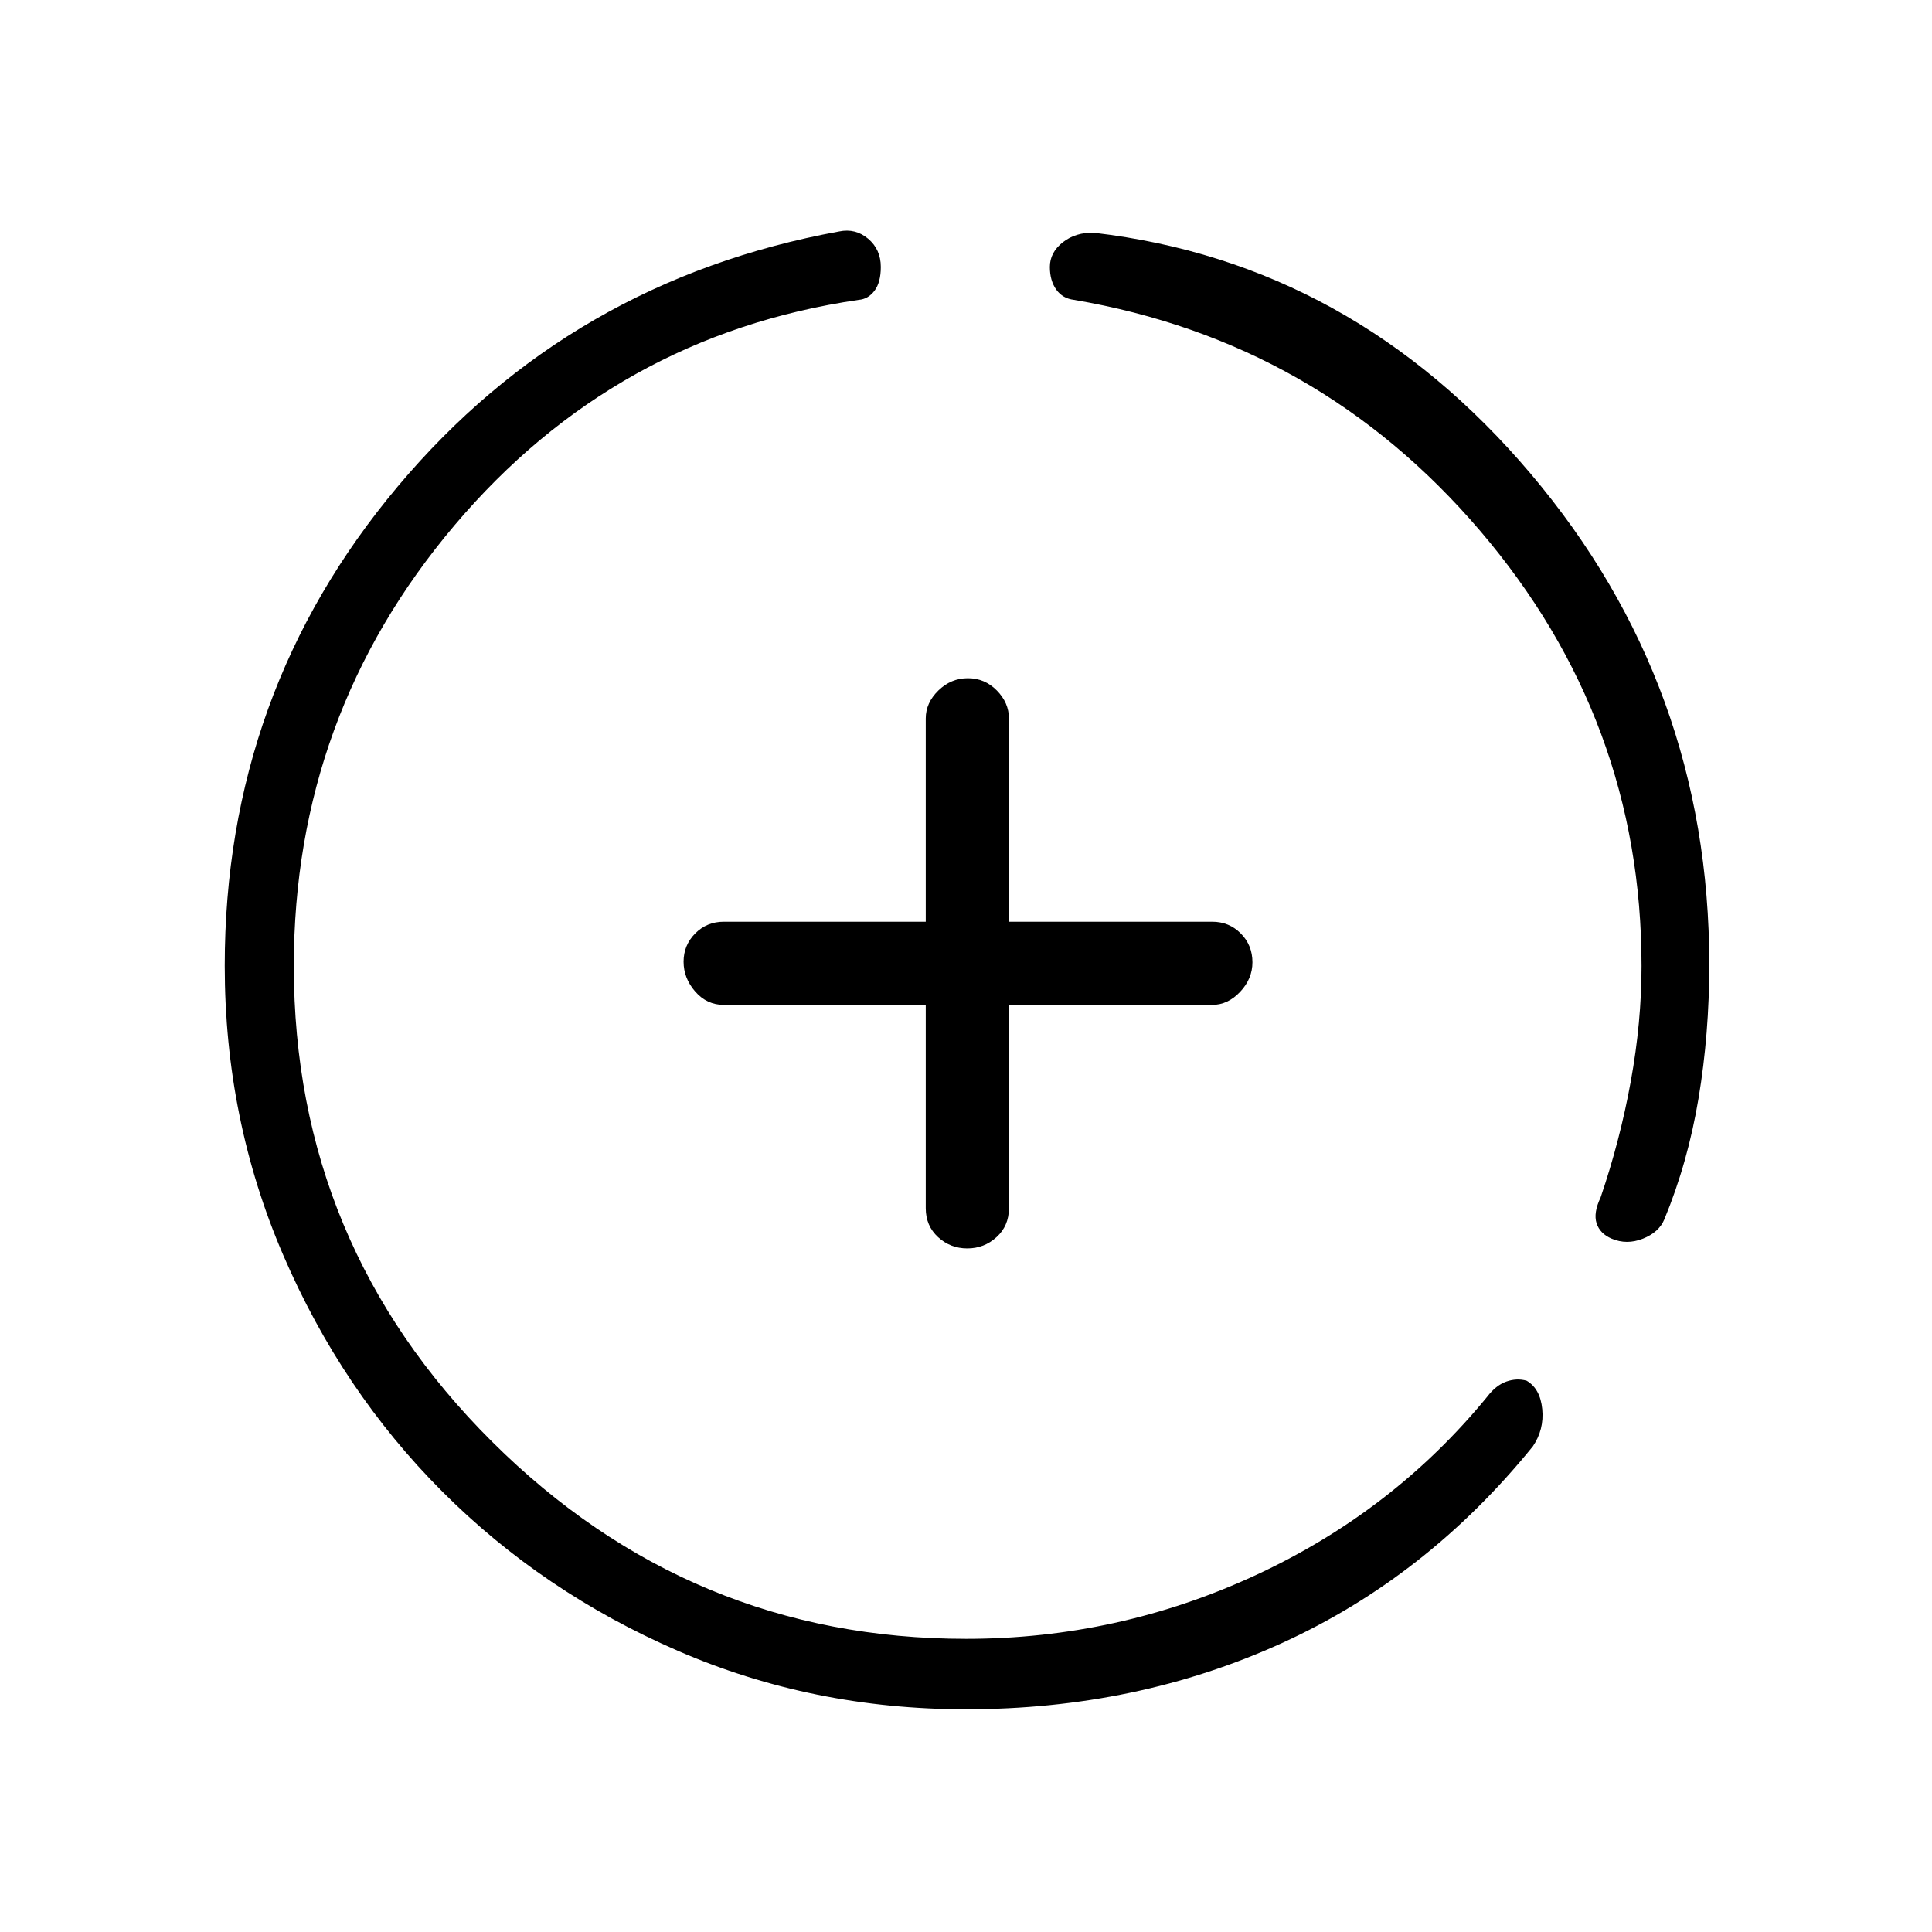 <svg xmlns="http://www.w3.org/2000/svg" height="40" viewBox="0 -960 960 960" width="40"><path d="M479.91-110.67q-76.12 0-143.13-29.07-67.02-29.07-117.02-79.13-50.01-50.05-79.05-117.54-29.04-67.49-29.04-143.69 0-135.85 86-238.21Q283.67-820.67 417-845q8.09-1.67 14.38 3.63 6.29 5.31 6.29 14.03 0 7.67-3.15 11.83-3.15 4.15-7.85 4.51-121 17.67-200.84 112.03Q146-604.6 146-480q0 138.33 98.47 236.33t235.53 98q75.65 0 143.99-31.66Q692.33-209 739-266q4.32-5.67 9.49-7.5 5.18-1.83 10.07-.43 6.77 3.93 7.77 14.1 1 10.16-4.66 18.5-52.67 65-124.83 97.83t-156.93 32.83ZM815.67-480q0-122.33-80.27-216.32Q655.14-790.31 533.67-811q-5.67-.67-8.84-5.12-3.16-4.46-3.16-11.22 0-7.23 6.45-12.28 6.45-5.05 15.55-4.71 128.33 15 217 119.83 88.66 104.84 88.66 243.81 0 34.36-5.33 66.38-5.33 32.03-17 60.2-2.67 6.44-10.67 9.61-8 3.17-15.52-.02-5.81-2.48-7.48-7.65-1.66-5.16 2-12.83 9.67-28.33 15-57.72 5.34-29.39 5.34-57.28ZM460-460.67H359.67q-8.45 0-14.23-6.64-5.77-6.64-5.77-14.83 0-8.19 5.77-14.03 5.78-5.83 14.23-5.83H460v-101q0-7.78 6.27-13.89 6.28-6.11 14.67-6.11t14.39 6.11q6 6.11 6 13.89v101h101q8.42 0 14.21 5.84 5.79 5.83 5.79 14.31 0 8.2-6.11 14.69-6.1 6.49-13.89 6.49h-101v101q0 8.79-6.15 14.39-6.15 5.61-14.54 5.61-8.39 0-14.52-5.61-6.12-5.6-6.12-14.39v-101Z"/></svg>